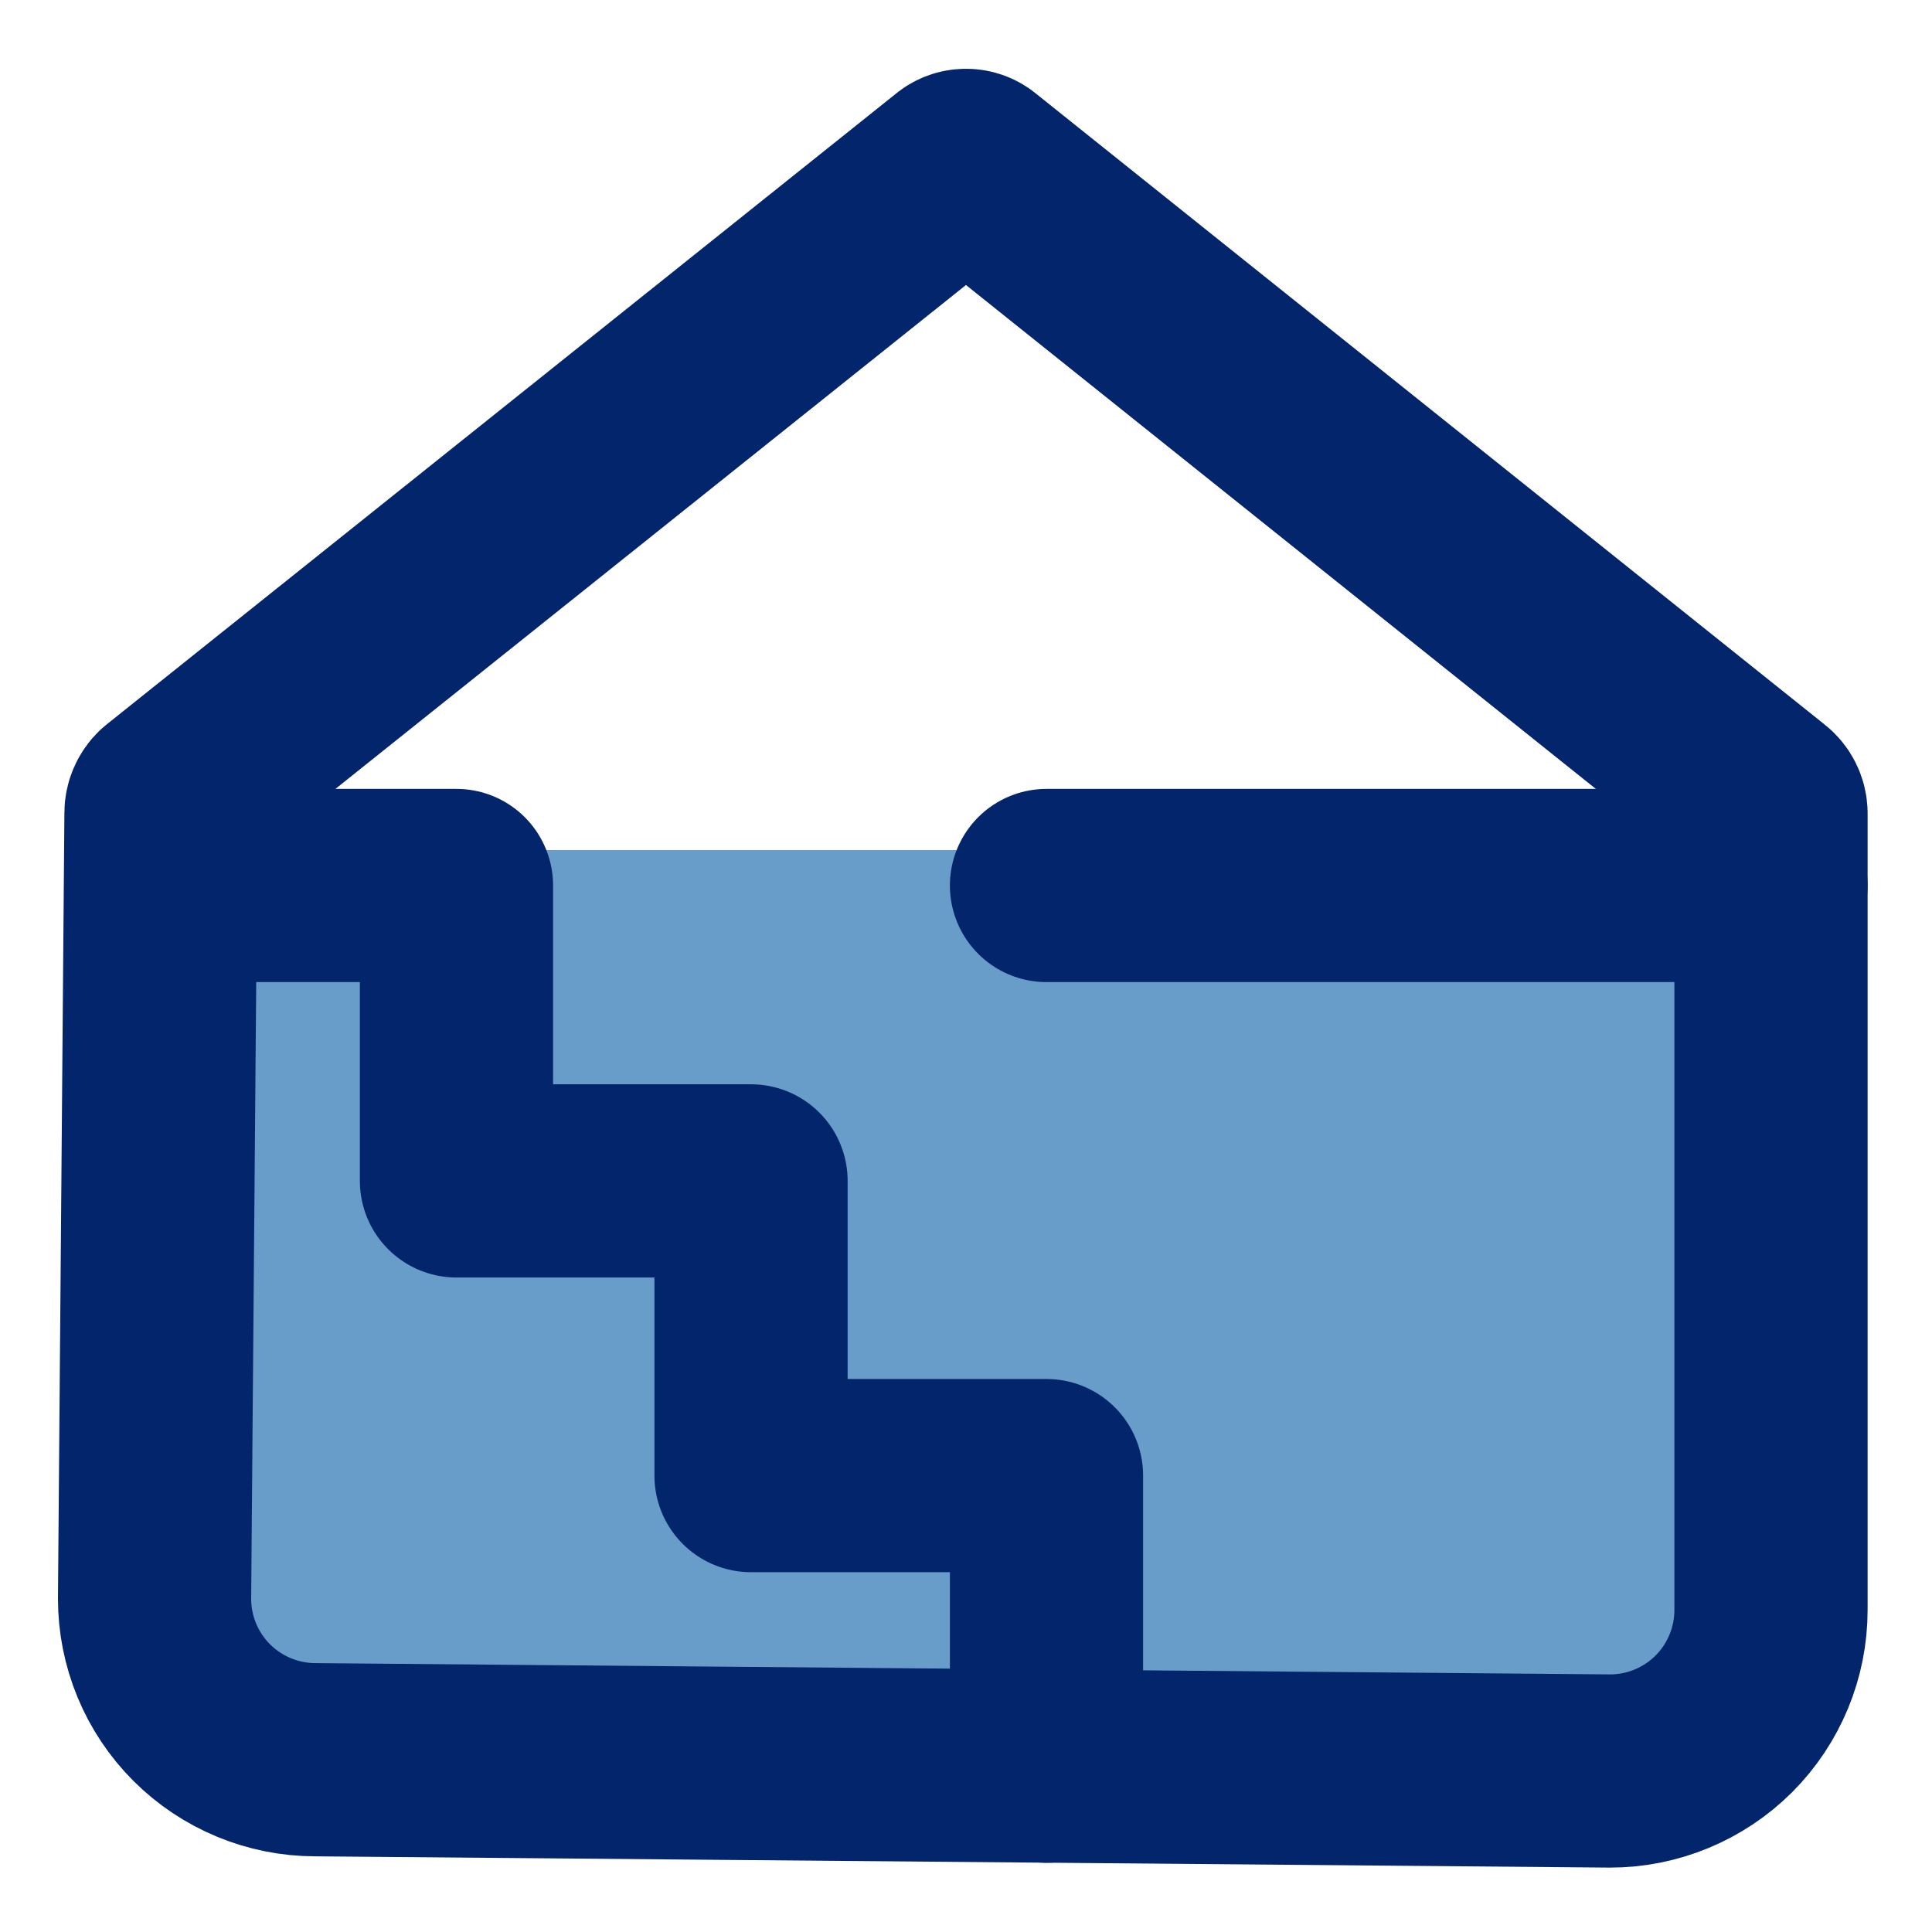 <svg width="30" height="30" viewBox="0 0 30 30" fill="none" xmlns="http://www.w3.org/2000/svg">
<g id="real-estate-stairs_svgrepo.com">
<rect id="Rectangle 29" x="2.4" y="13.2" width="25.2" height="14.4" fill="#1768AC" fill-opacity="0.65"/>
<g id="ic-real-estate-stairs">
<path id="Vector" fill-rule="evenodd" clip-rule="evenodd" d="M14.85 2.625L2.587 12.425C2.56 12.45 2.538 12.482 2.523 12.516C2.508 12.55 2.5 12.587 2.5 12.625L2.4 24.825C2.4 25.488 2.663 26.124 3.132 26.593C3.601 27.061 4.237 27.325 4.9 27.325L25 27.5C25.663 27.5 26.299 27.236 26.768 26.768C27.236 26.299 27.5 25.663 27.5 25V12.625C27.499 12.586 27.49 12.548 27.472 12.514C27.455 12.479 27.43 12.449 27.4 12.425L15.15 2.625C15.109 2.588 15.055 2.568 15 2.568C14.945 2.568 14.891 2.588 14.85 2.625Z" stroke="#03256C" stroke-width="3" stroke-linecap="round" stroke-linejoin="round"/>
<path id="Vector_2" d="M27.5 13.75H16.25" stroke="#03256C" stroke-width="3" stroke-linecap="round" stroke-linejoin="round"/>
<path id="Vector_3" d="M2.5 13.75H7.088V18.337H11.662V22.913H16.25V27.425" stroke="#03256C" stroke-width="3" stroke-linecap="round" stroke-linejoin="round"/>
</g>
</g>
</svg>
